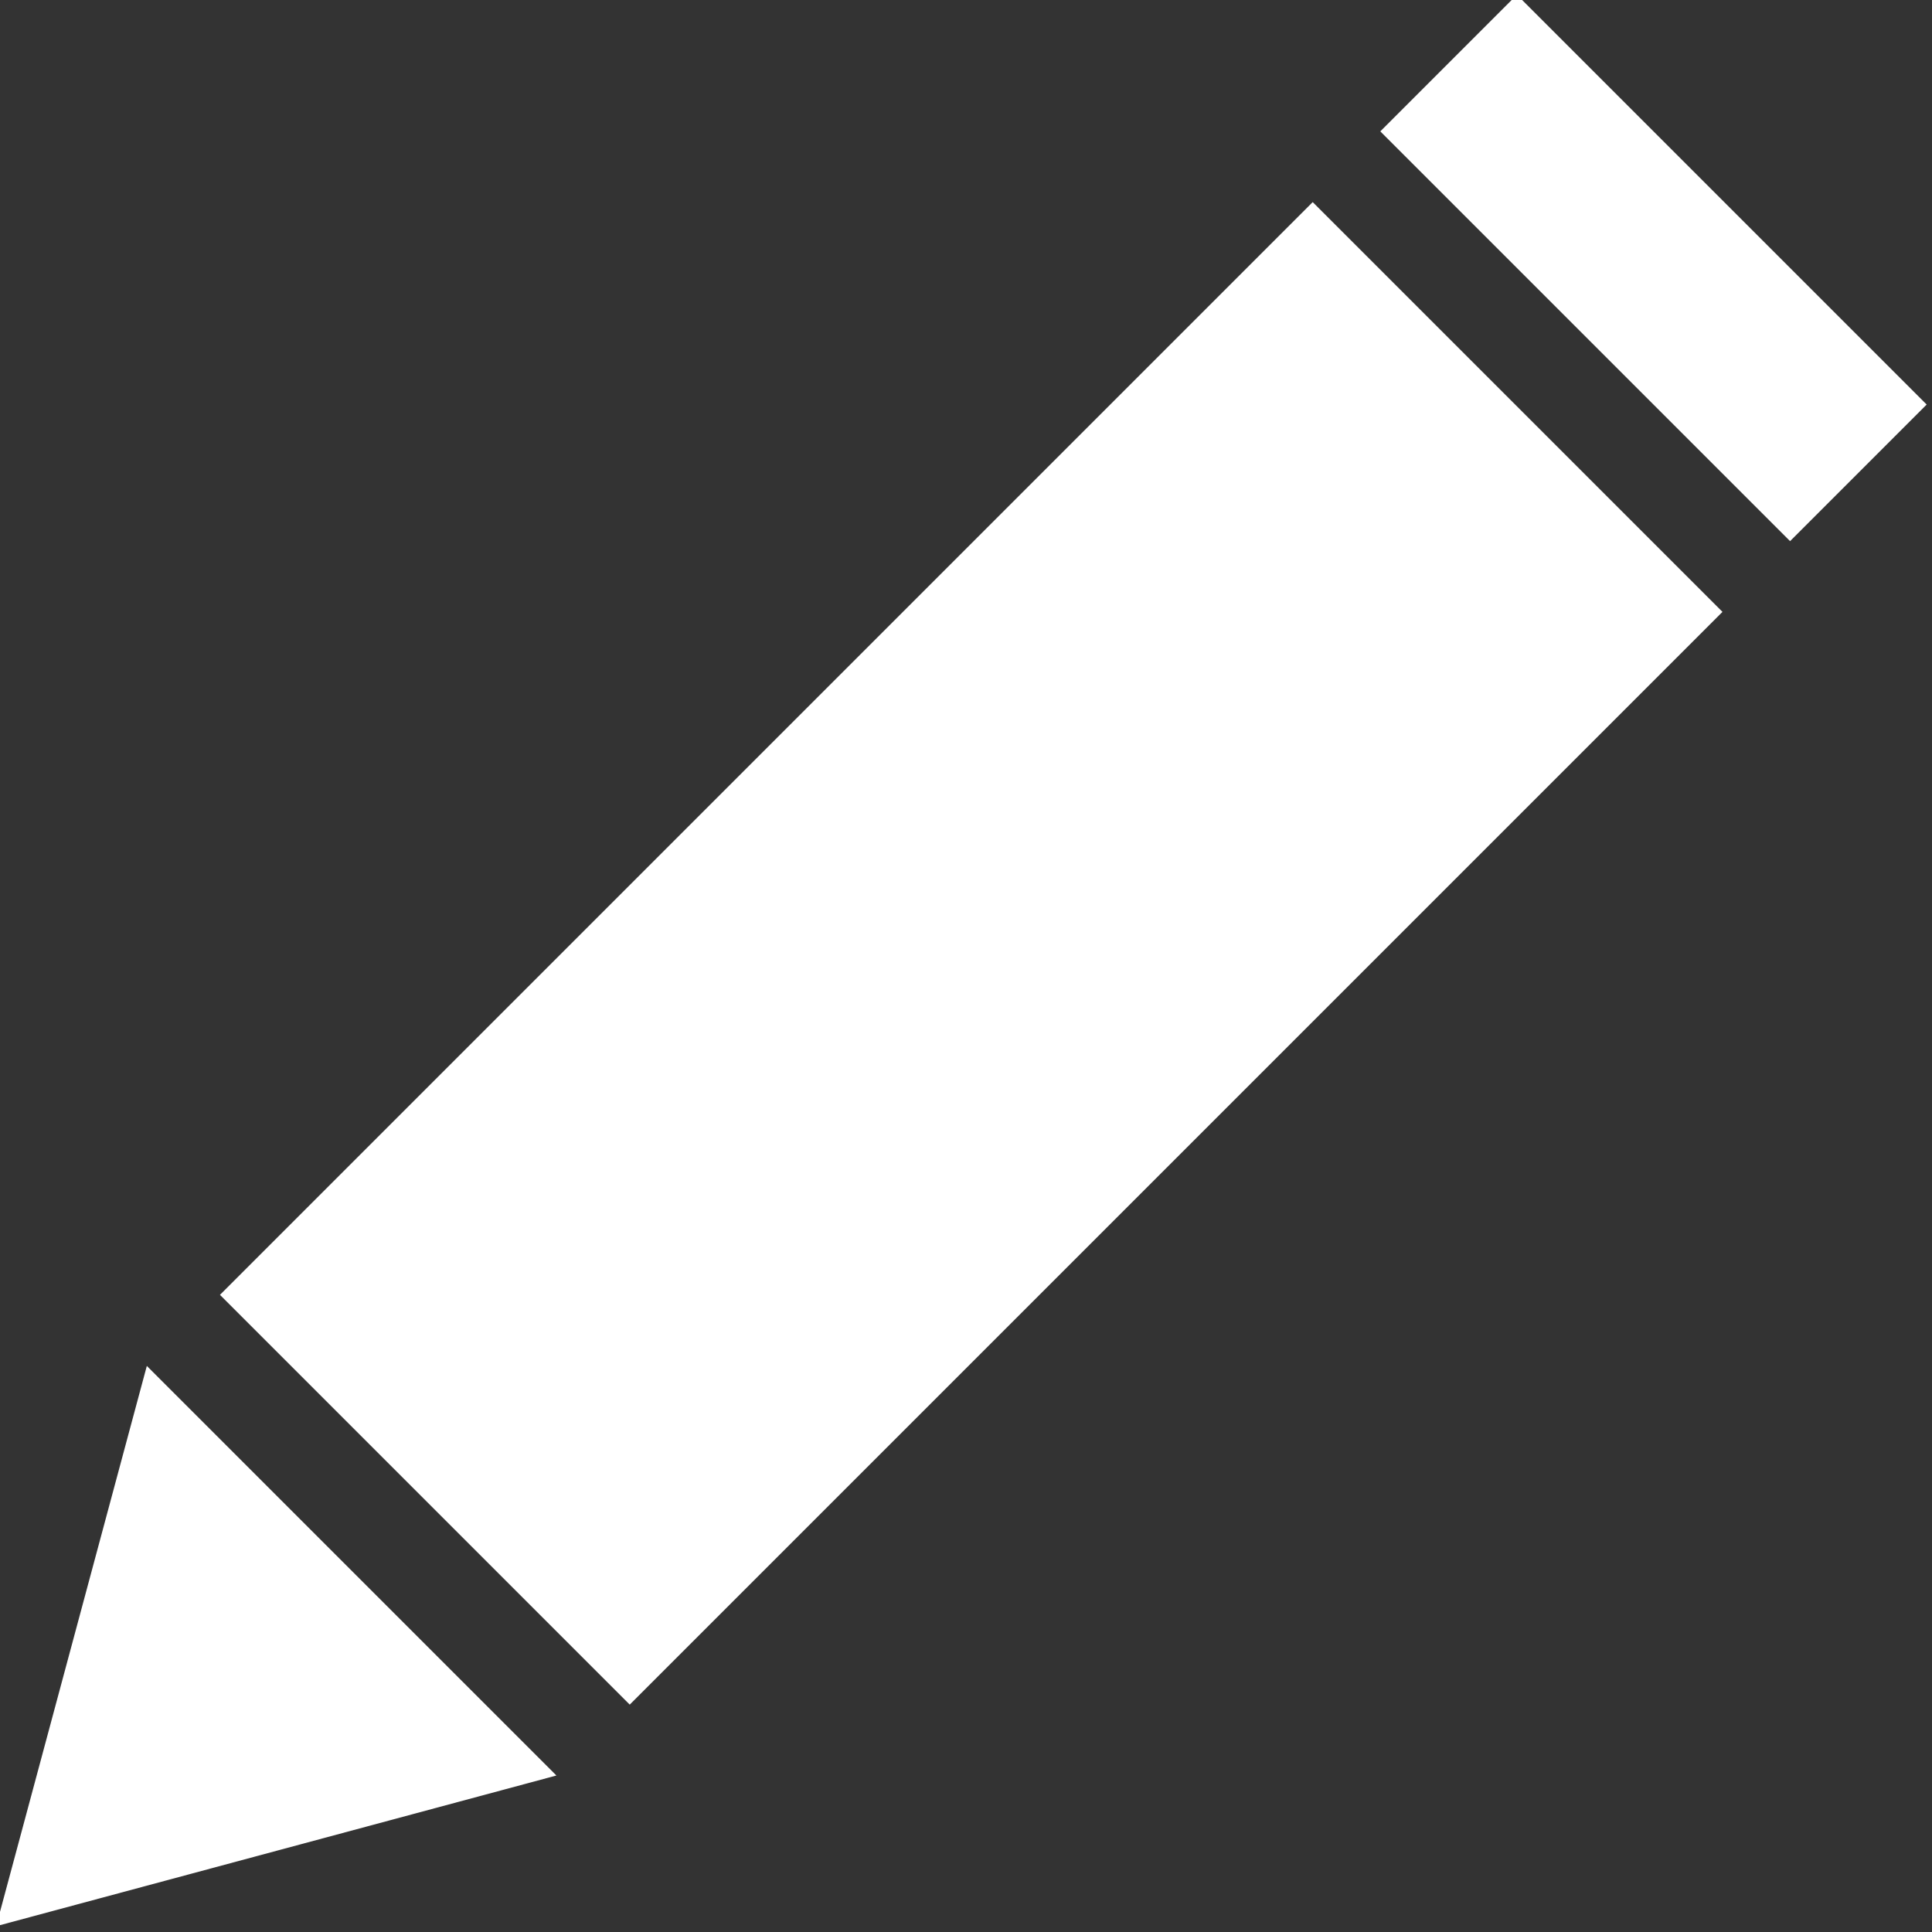 <?xml version="1.0" encoding="utf-8"?>
<!-- Generator: Adobe Illustrator 21.0.0, SVG Export Plug-In . SVG Version: 6.00 Build 0)  -->
<svg version="1.1" id="Слой_1" xmlns="http://www.w3.org/2000/svg" xmlns:xlink="http://www.w3.org/1999/xlink" x="0px" y="0px"
	 viewBox="0 0 100 100" style="enable-background:new 0 0 100 100;" xml:space="preserve">
<rect x="0" y="0" width="100" height="100" fill="#333333" stroke="none"/>
<style type="text/css">
	.st0{fill:#FFFFFF;}
</style>
<g>
	<rect x="10.3" y="34.3" transform="matrix(0.707 -0.707 0.707 0.707 -20.147 50.053)" class="st0" width="80" height="30"/>
</g>
<rect x="70.6" y="8.9" transform="matrix(0.707 0.707 -0.707 0.707 34.892 -56.477)" class="st0" width="30" height="10"/>
<polygon class="st0" points="-0.2,99.7 7.6,70.7 28.8,91.9 "/>
</svg>
